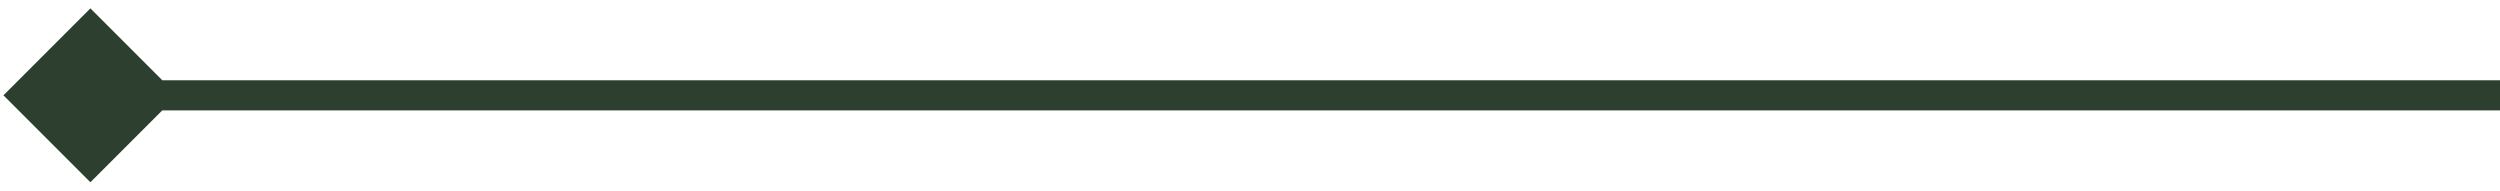 <svg width="249" height="19" viewBox="0 0 249 19" fill="none" xmlns="http://www.w3.org/2000/svg">
<path d="M249.003 10.994H250.503V7.994H249.003V10.994ZM0.343 9.494L9.003 18.154L17.664 9.494L9.003 0.834L0.343 9.494ZM249.003 7.994L9.003 7.994V10.994L249.003 10.994V7.994Z" fill="#2D3F2F"/>
</svg>
